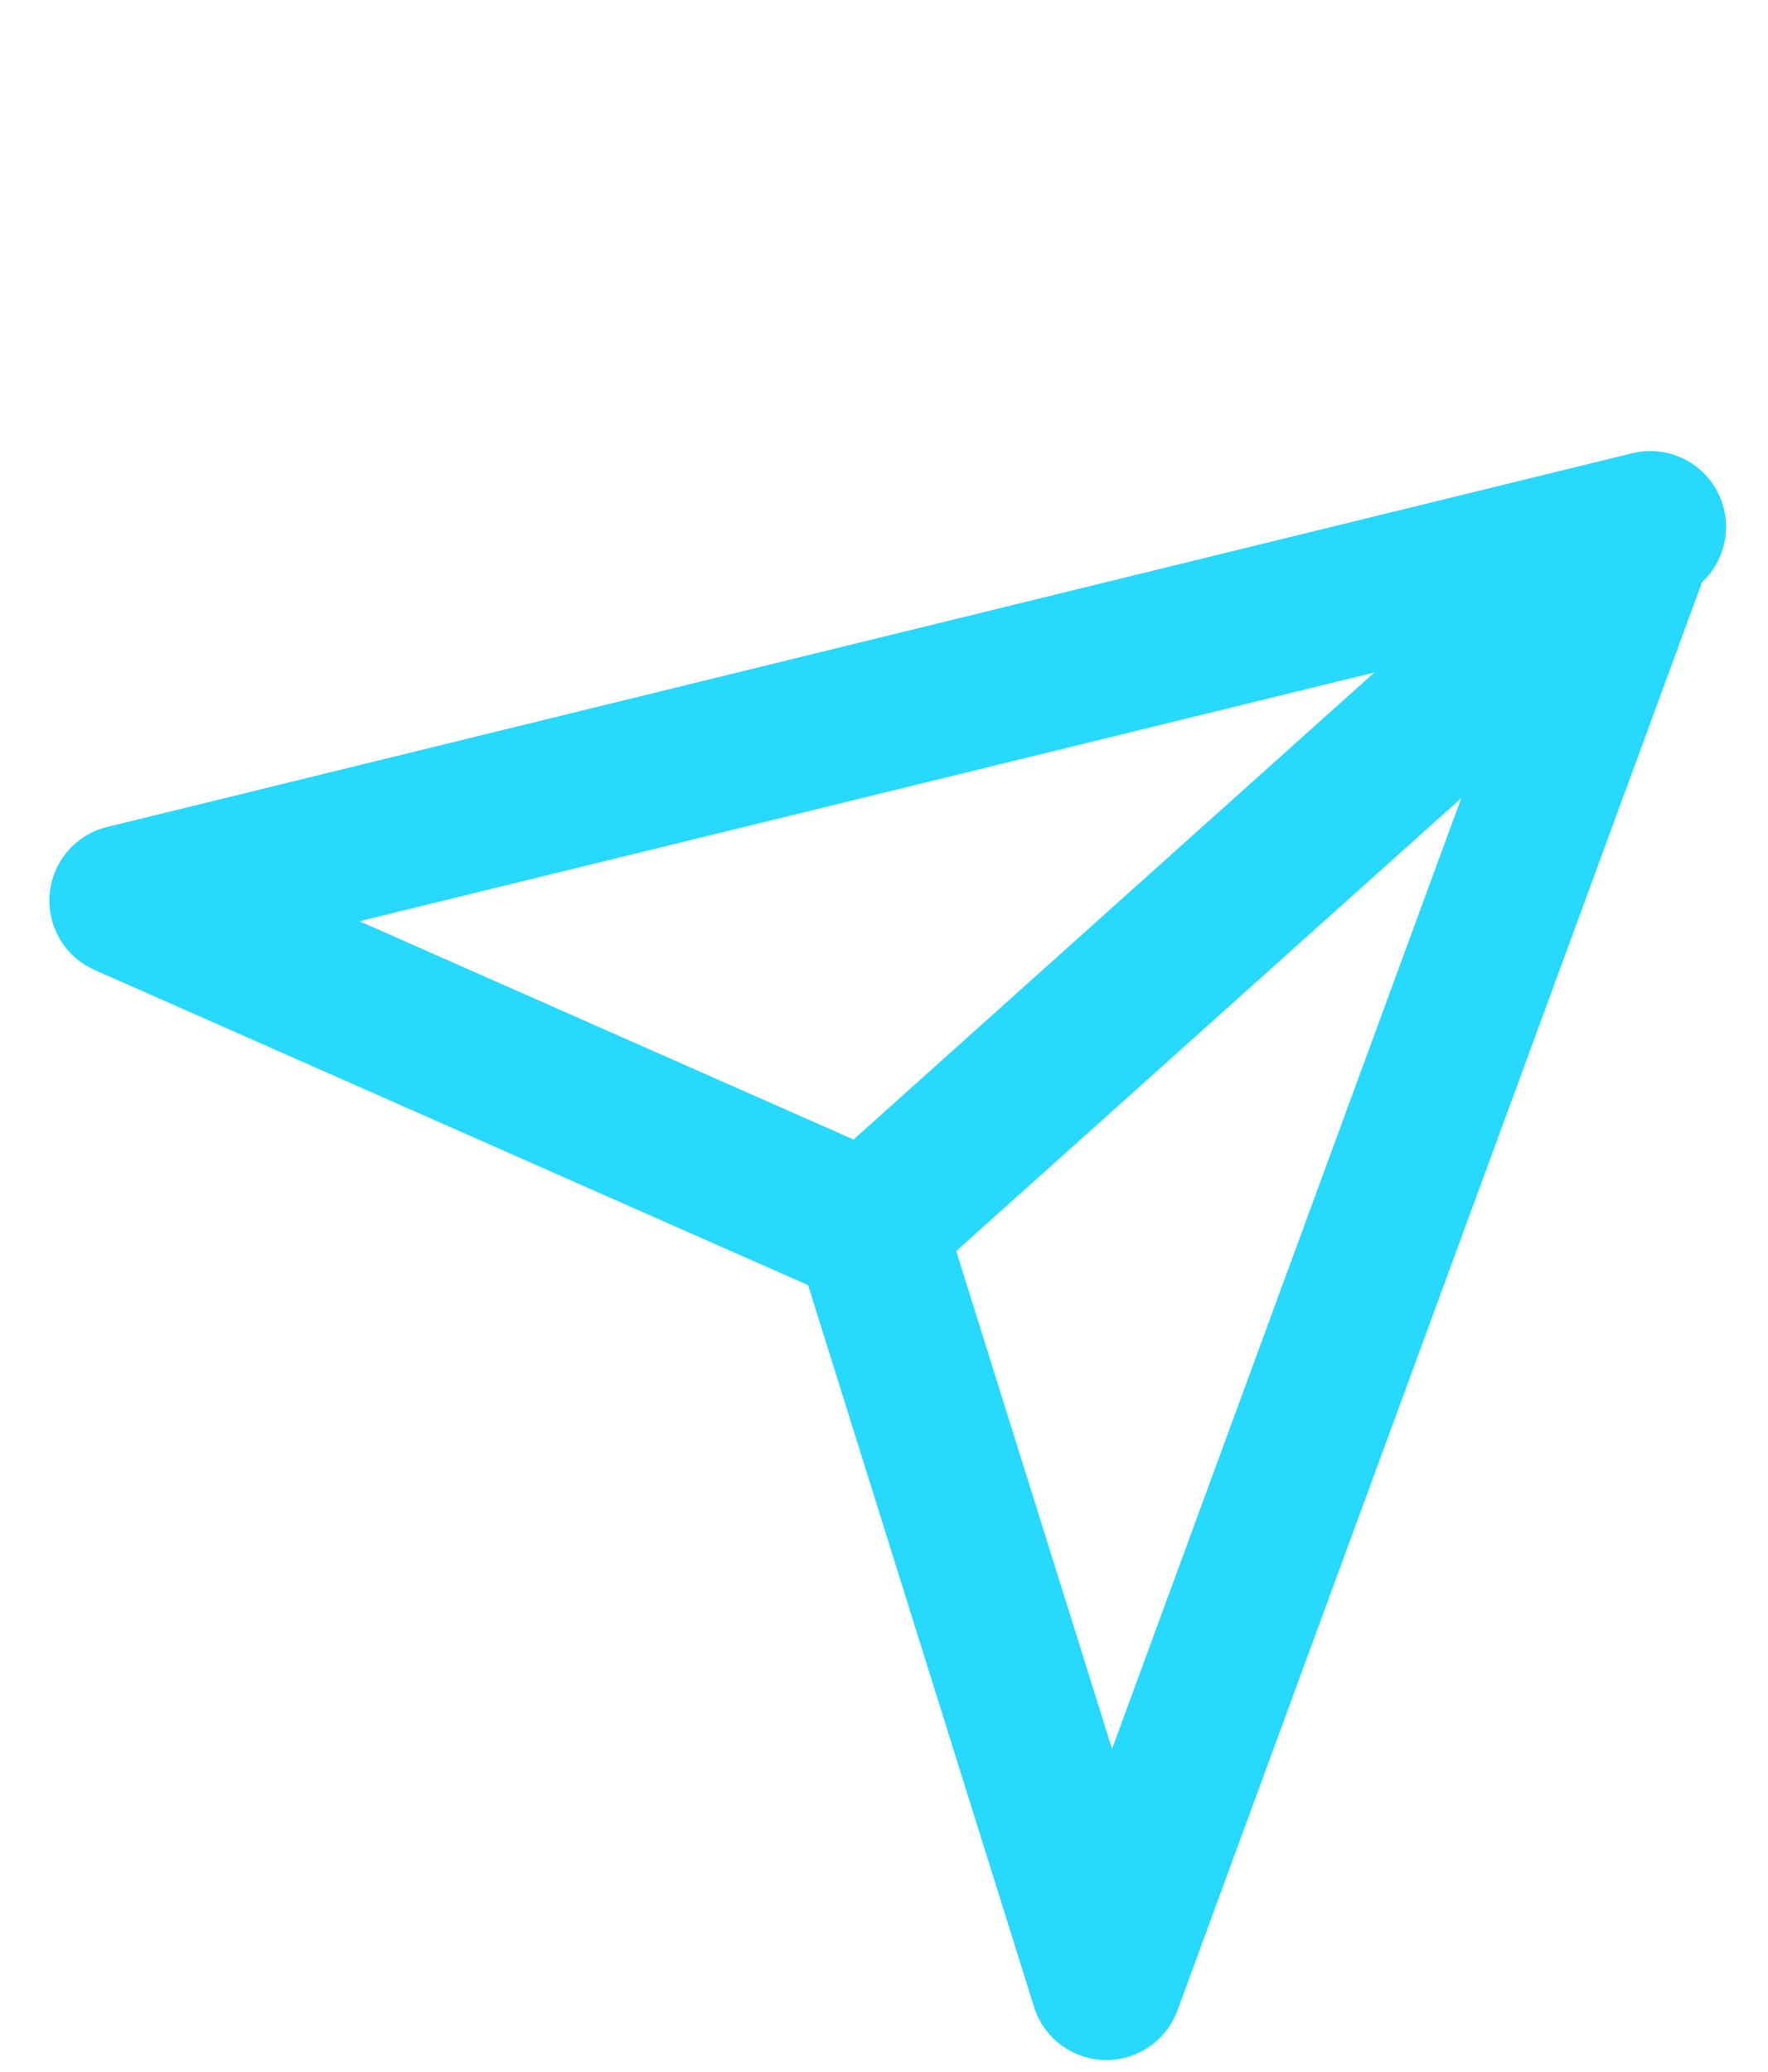 <svg width="35" height="41" viewBox="0 0 35 41" fill="none" xmlns="http://www.w3.org/2000/svg">
<path d="M32.669 10.426L2.477 17.823L17.177 24.315L32.669 10.426Z" stroke="#26D9FD" stroke-width="3" stroke-linejoin="round"/>
<path d="M17.225 24.336L21.901 39.269L32.568 10.236" stroke="#26D9FD" stroke-width="3" stroke-linejoin="round"/>
</svg>
